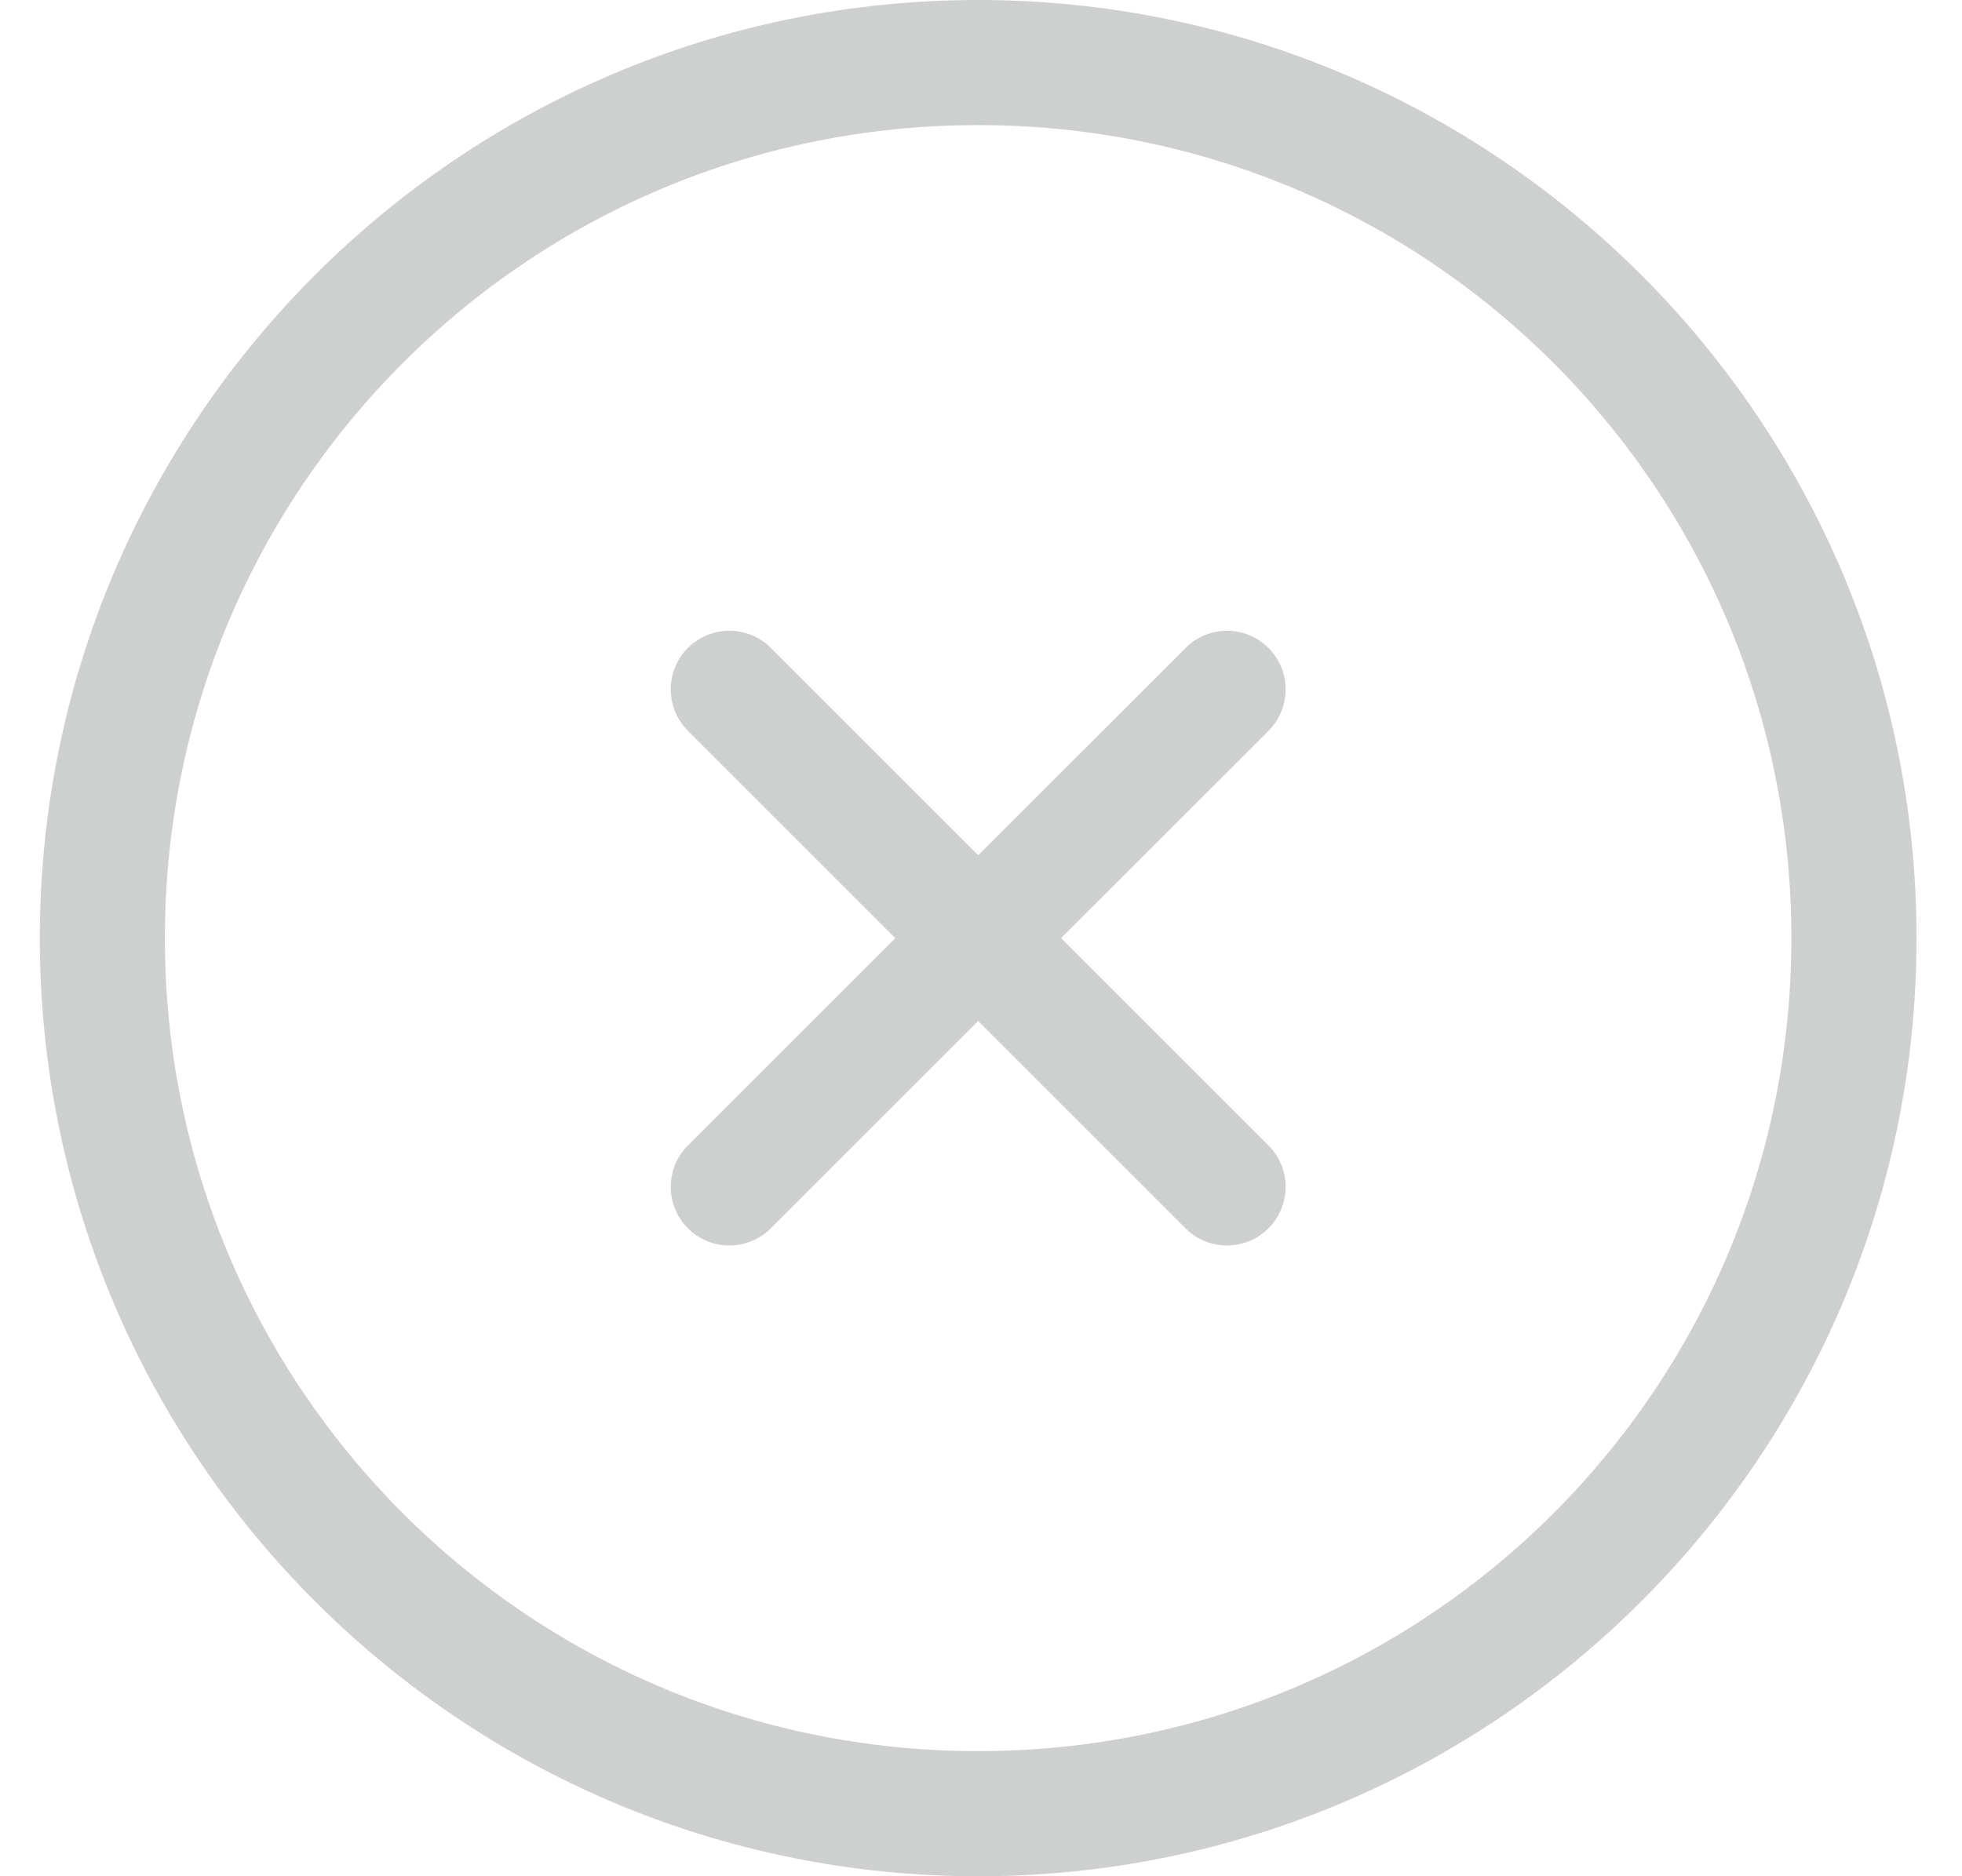 <svg width="23" height="22" viewBox="0 0 23 22" fill="none" xmlns="http://www.w3.org/2000/svg">
<path d="M11.467 0C5.4 0 0.467 4.934 0.467 11C0.467 17.067 5.4 22 11.467 22C17.533 22 22.467 17.067 22.467 11C22.467 4.934 17.533 0 11.467 0ZM11.467 1.467C16.741 1.467 21 5.726 21 11C21 16.274 16.741 20.533 11.467 20.533C6.193 20.533 1.933 16.274 1.933 11C1.933 5.726 6.193 1.467 11.467 1.467Z" fill="#CECFCF"/>
<path fill-rule="evenodd" clip-rule="evenodd" d="M9.036 7.597C8.768 7.329 8.333 7.329 8.064 7.597C7.796 7.866 7.796 8.301 8.064 8.569L10.495 11L8.064 13.431C7.796 13.699 7.796 14.134 8.064 14.403C8.333 14.671 8.768 14.671 9.036 14.403L11.467 11.972L13.898 14.403C14.166 14.671 14.601 14.671 14.87 14.403C15.138 14.134 15.138 13.699 14.87 13.431L12.439 11L14.87 8.57C15.138 8.301 15.138 7.866 14.87 7.598C14.601 7.329 14.166 7.329 13.898 7.598L11.467 10.028L9.036 7.597Z" fill="#CECFCF"/>
</svg>
